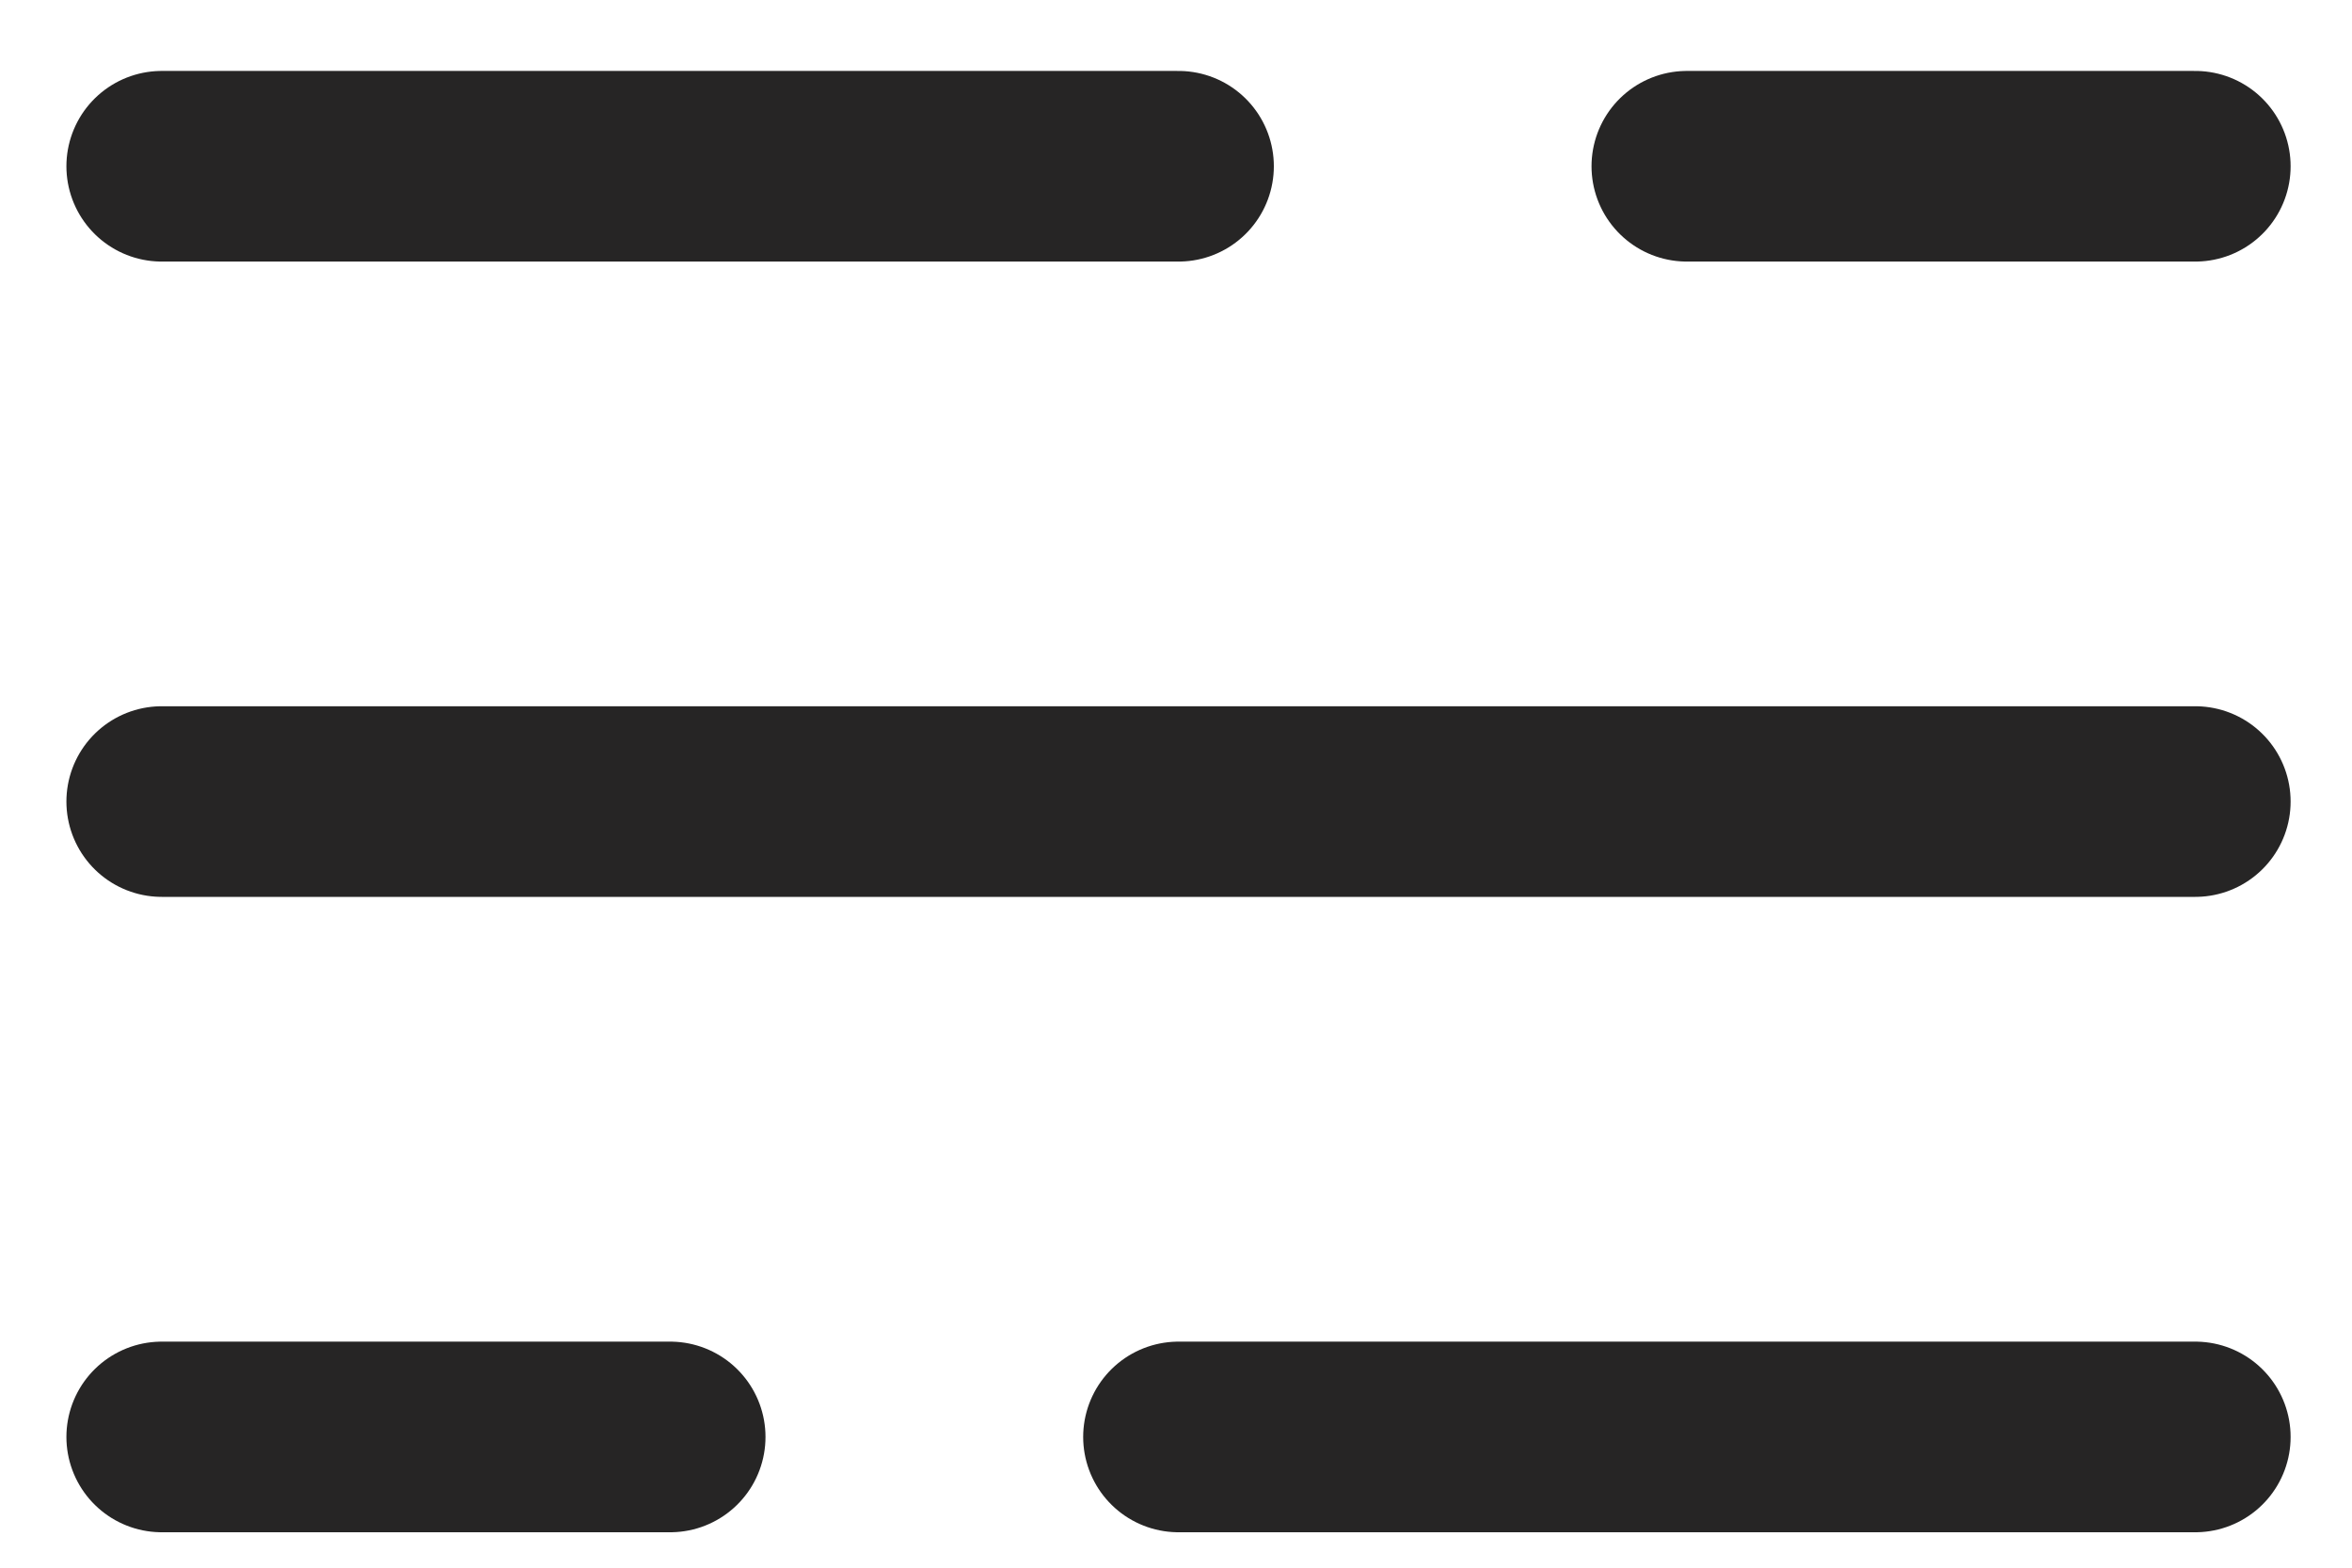 <svg width="30" height="20" viewBox="0 0 30 20" fill="none" xmlns="http://www.w3.org/2000/svg">
<path d="M2.063 2.121H15.032M28.001 2.121H21.516M2.063 10.226H28.001M2.063 18.332H8.548M28.001 18.332H15.032" stroke="#262525" stroke-width="2.432" stroke-linecap="round" stroke-linejoin="round"/>
</svg>
